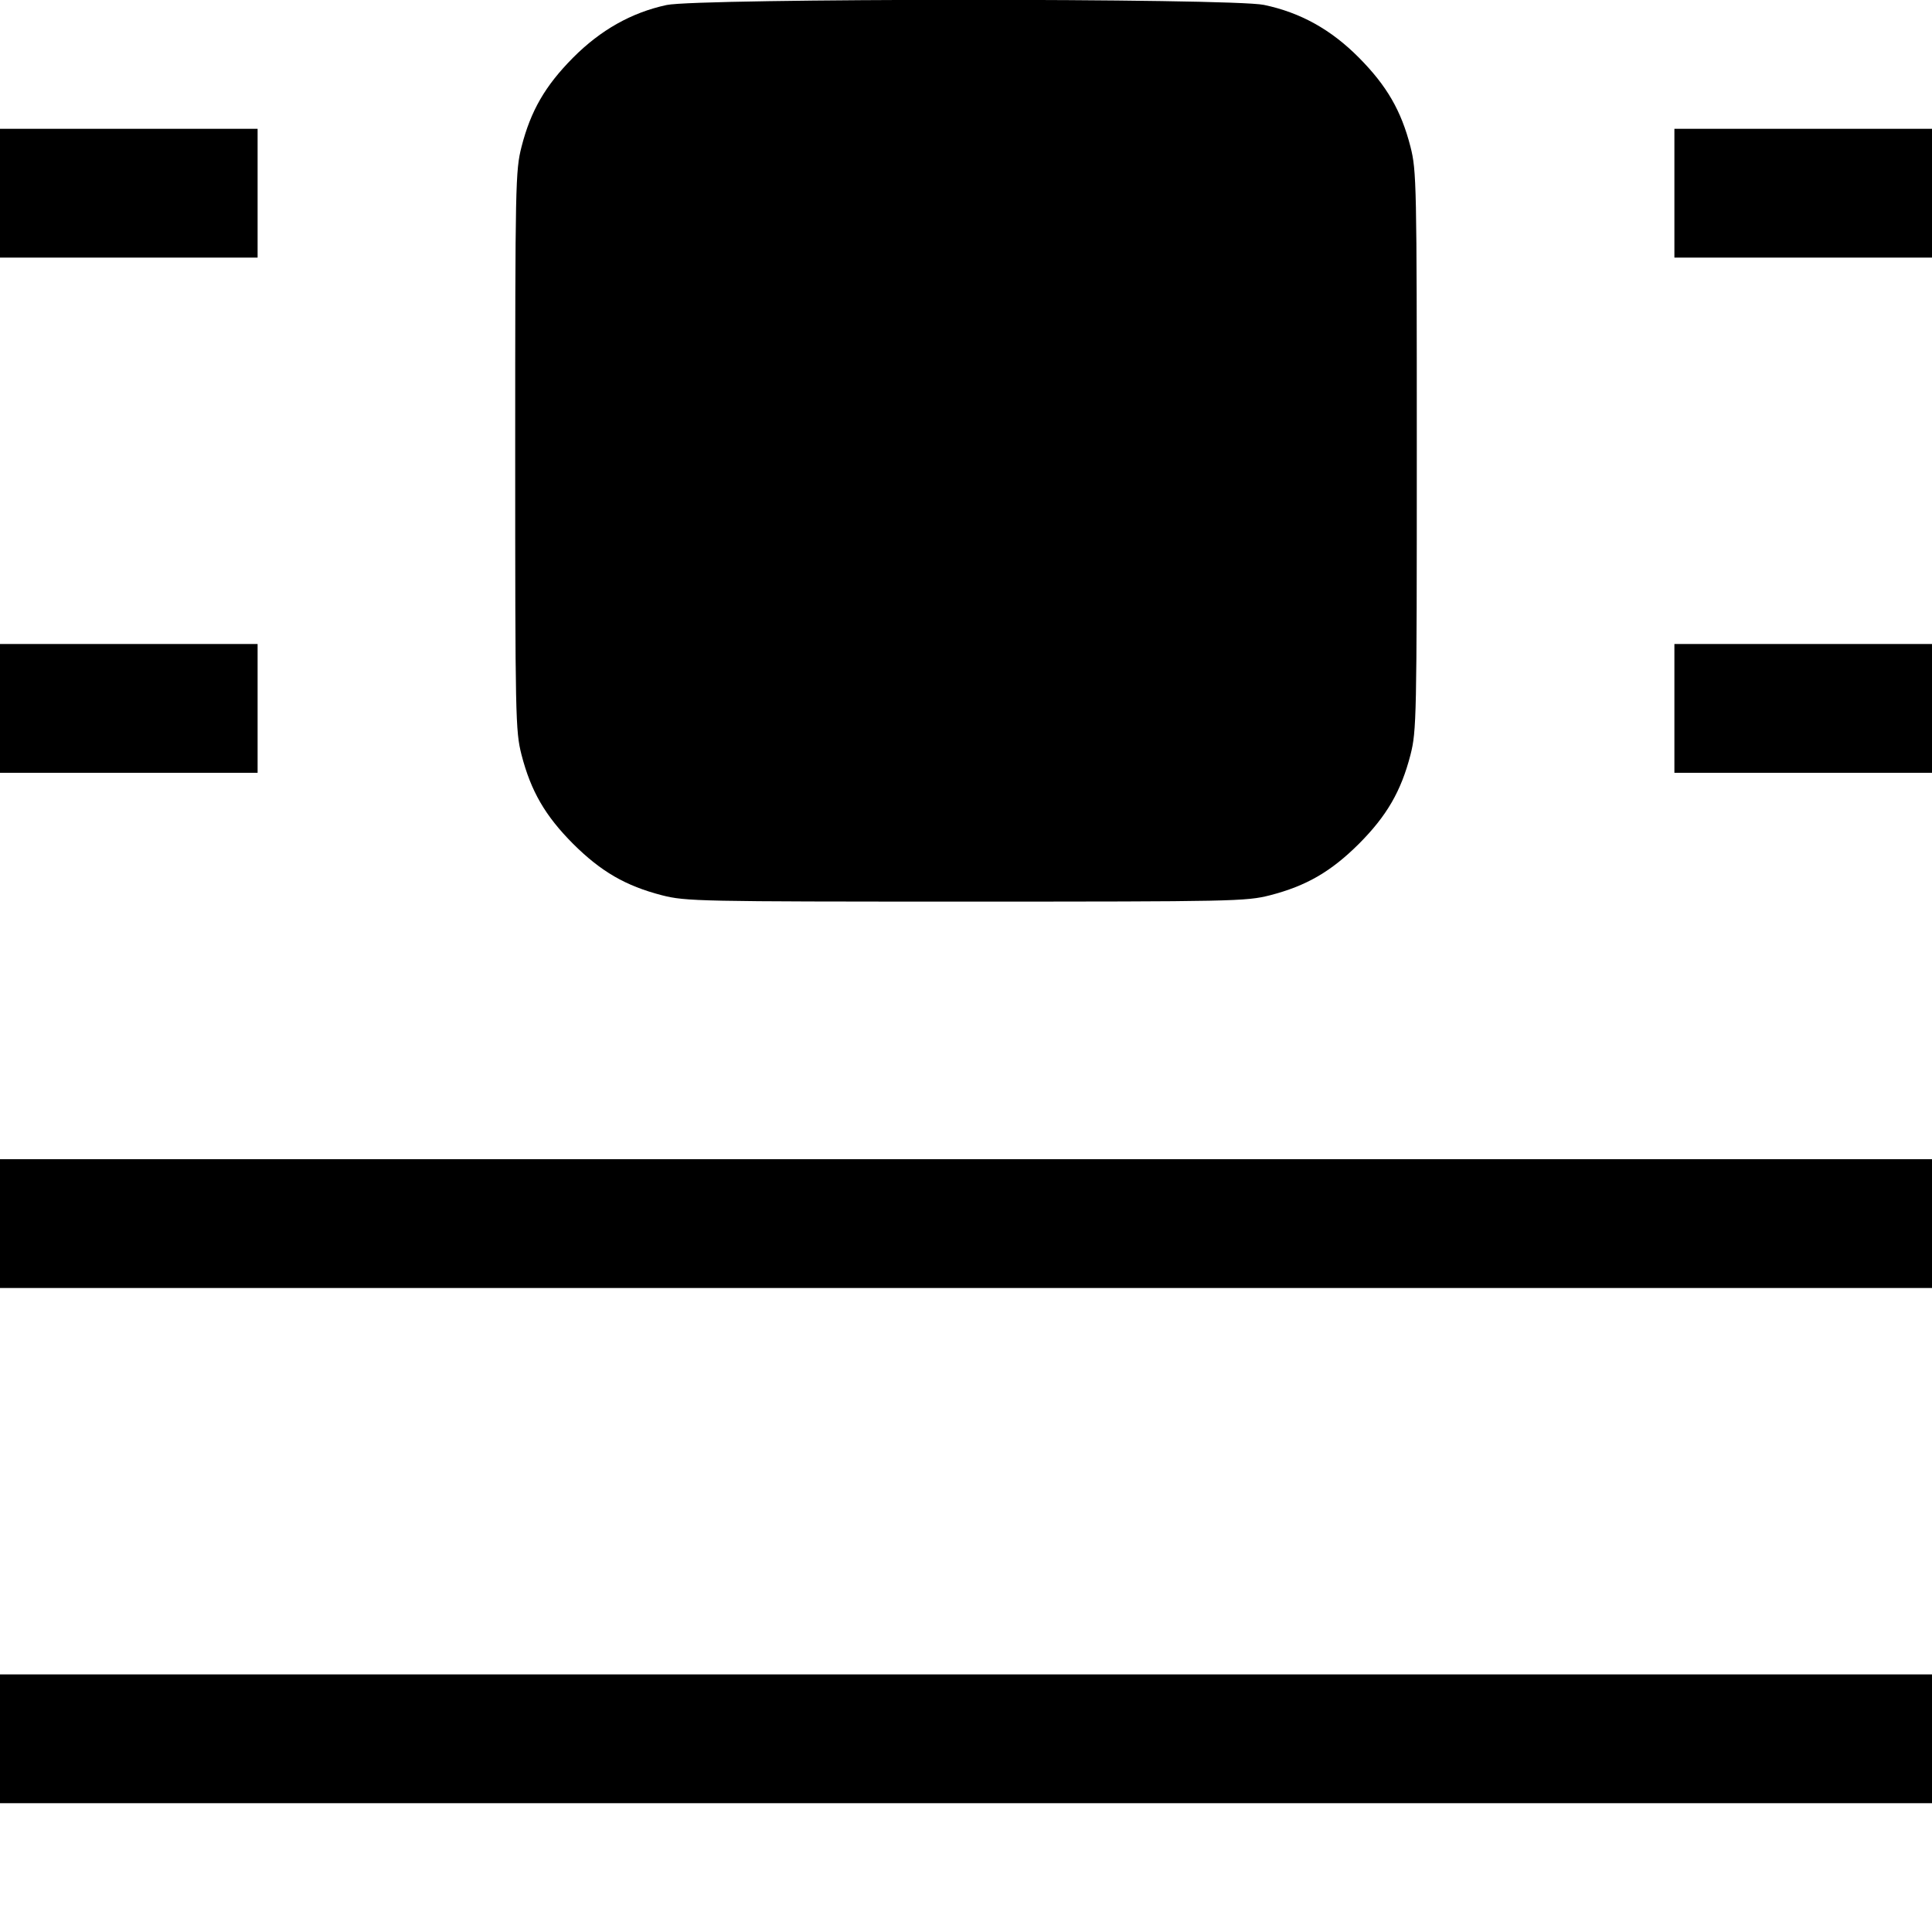 <svg fill="none" viewBox="0 0 15 15" xmlns="http://www.w3.org/2000/svg"><path d="M5.175 0.039 C 4.902 0.098,4.663 0.233,4.449 0.448 C 4.233 0.666,4.121 0.859,4.049 1.140 C 4.002 1.325,4.000 1.424,4.000 3.500 C 4.000 5.576,4.002 5.675,4.049 5.860 C 4.122 6.143,4.233 6.334,4.449 6.551 C 4.666 6.767,4.857 6.878,5.140 6.951 C 5.325 6.998,5.424 7.000,7.500 7.000 C 9.576 7.000,9.675 6.998,9.860 6.951 C 10.143 6.878,10.334 6.767,10.551 6.551 C 10.767 6.334,10.878 6.143,10.951 5.860 C 10.998 5.675,11.000 5.576,11.000 3.500 C 11.000 1.424,10.998 1.325,10.951 1.140 C 10.879 0.859,10.767 0.666,10.551 0.448 C 10.334 0.229,10.096 0.097,9.813 0.038 C 9.560 -0.015,5.422 -0.014,5.175 0.039 M0.000 1.500 L 0.000 2.000 1.000 2.000 L 2.000 2.000 2.000 1.500 L 2.000 1.000 1.000 1.000 L 0.000 1.000 0.000 1.500 M13.000 1.500 L 13.000 2.000 14.000 2.000 L 15.000 2.000 15.000 1.500 L 15.000 1.000 14.000 1.000 L 13.000 1.000 13.000 1.500 M0.000 5.500 L 0.000 6.000 1.000 6.000 L 2.000 6.000 2.000 5.500 L 2.000 5.000 1.000 5.000 L 0.000 5.000 0.000 5.500 M13.000 5.500 L 13.000 6.000 14.000 6.000 L 15.000 6.000 15.000 5.500 L 15.000 5.000 14.000 5.000 L 13.000 5.000 13.000 5.500 M0.000 9.500 L 0.000 10.000 7.500 10.000 L 15.000 10.000 15.000 9.500 L 15.000 9.000 7.500 9.000 L 0.000 9.000 0.000 9.500 M0.000 13.500 L 0.000 14.000 7.500 14.000 L 15.000 14.000 15.000 13.500 L 15.000 13.000 7.500 13.000 L 0.000 13.000 0.000 13.500 " fill="currentColor" stroke="none" fill-rule="evenodd"></path></svg>